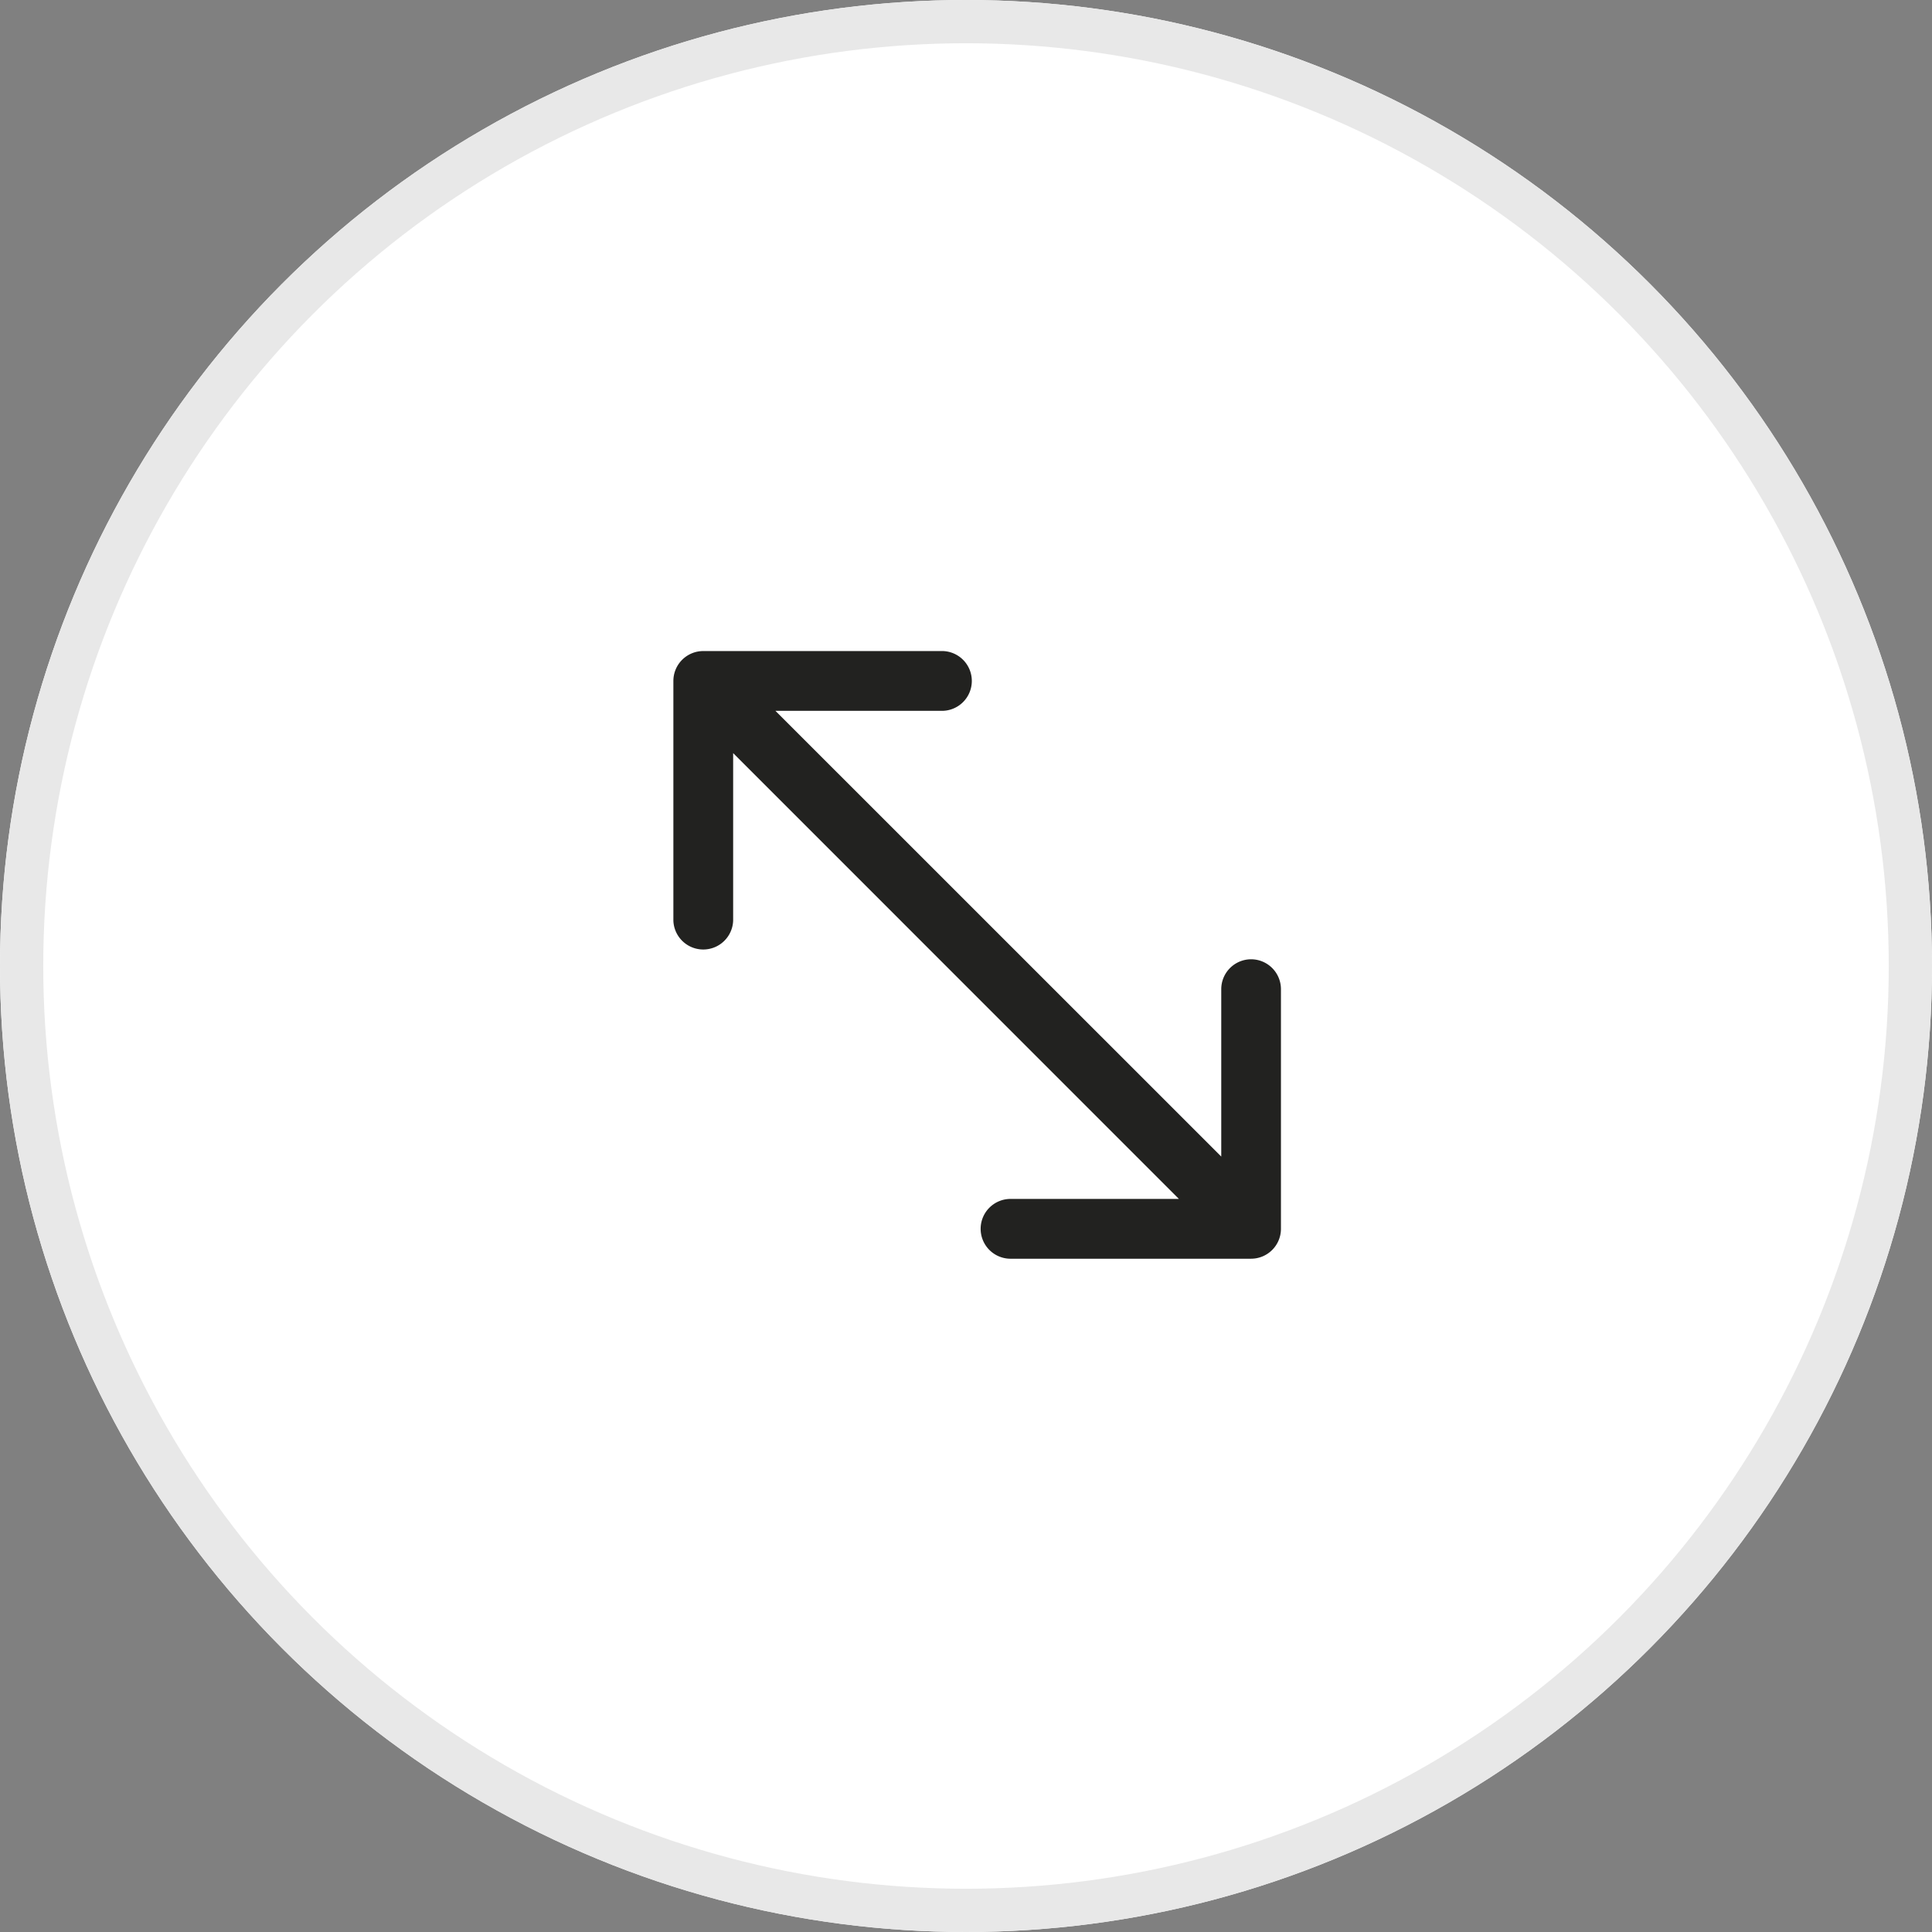 <svg id="Component_11_2" data-name="Component 11 – 2" xmlns="http://www.w3.org/2000/svg" width="67" height="67" viewBox="0 0 67 67">
  <rect x="0" y="0" width="67" height="67" fill="#808080" stroke="none"/>
  <g id="Ellipse_3" data-name="Ellipse 3" fill="#fff" stroke="#e8e8e8" stroke-width="1.5">
    <circle cx="33.5" cy="33.5" r="33.5" stroke="none"/>
    <circle cx="33.5" cy="33.5" r="32.75" fill="none"/>
  </g>
  <path id="resize_1_" data-name="resize (1)" d="M20.034,10.689A1.037,1.037,0,0,0,19,11.725v5.806L3.539,2.073H9.345A1.037,1.037,0,0,0,9.345,0H1.037A1.037,1.037,0,0,0,0,1.037V9.345a1.037,1.037,0,0,0,2.073,0V3.539L17.531,19H11.725a1.037,1.037,0,1,0,0,2.073h8.308a1.037,1.037,0,0,0,1.037-1.037V11.725A1.037,1.037,0,0,0,20.034,10.689Z" transform="translate(23.352 22.578)" fill="#222220"/>
</svg>
